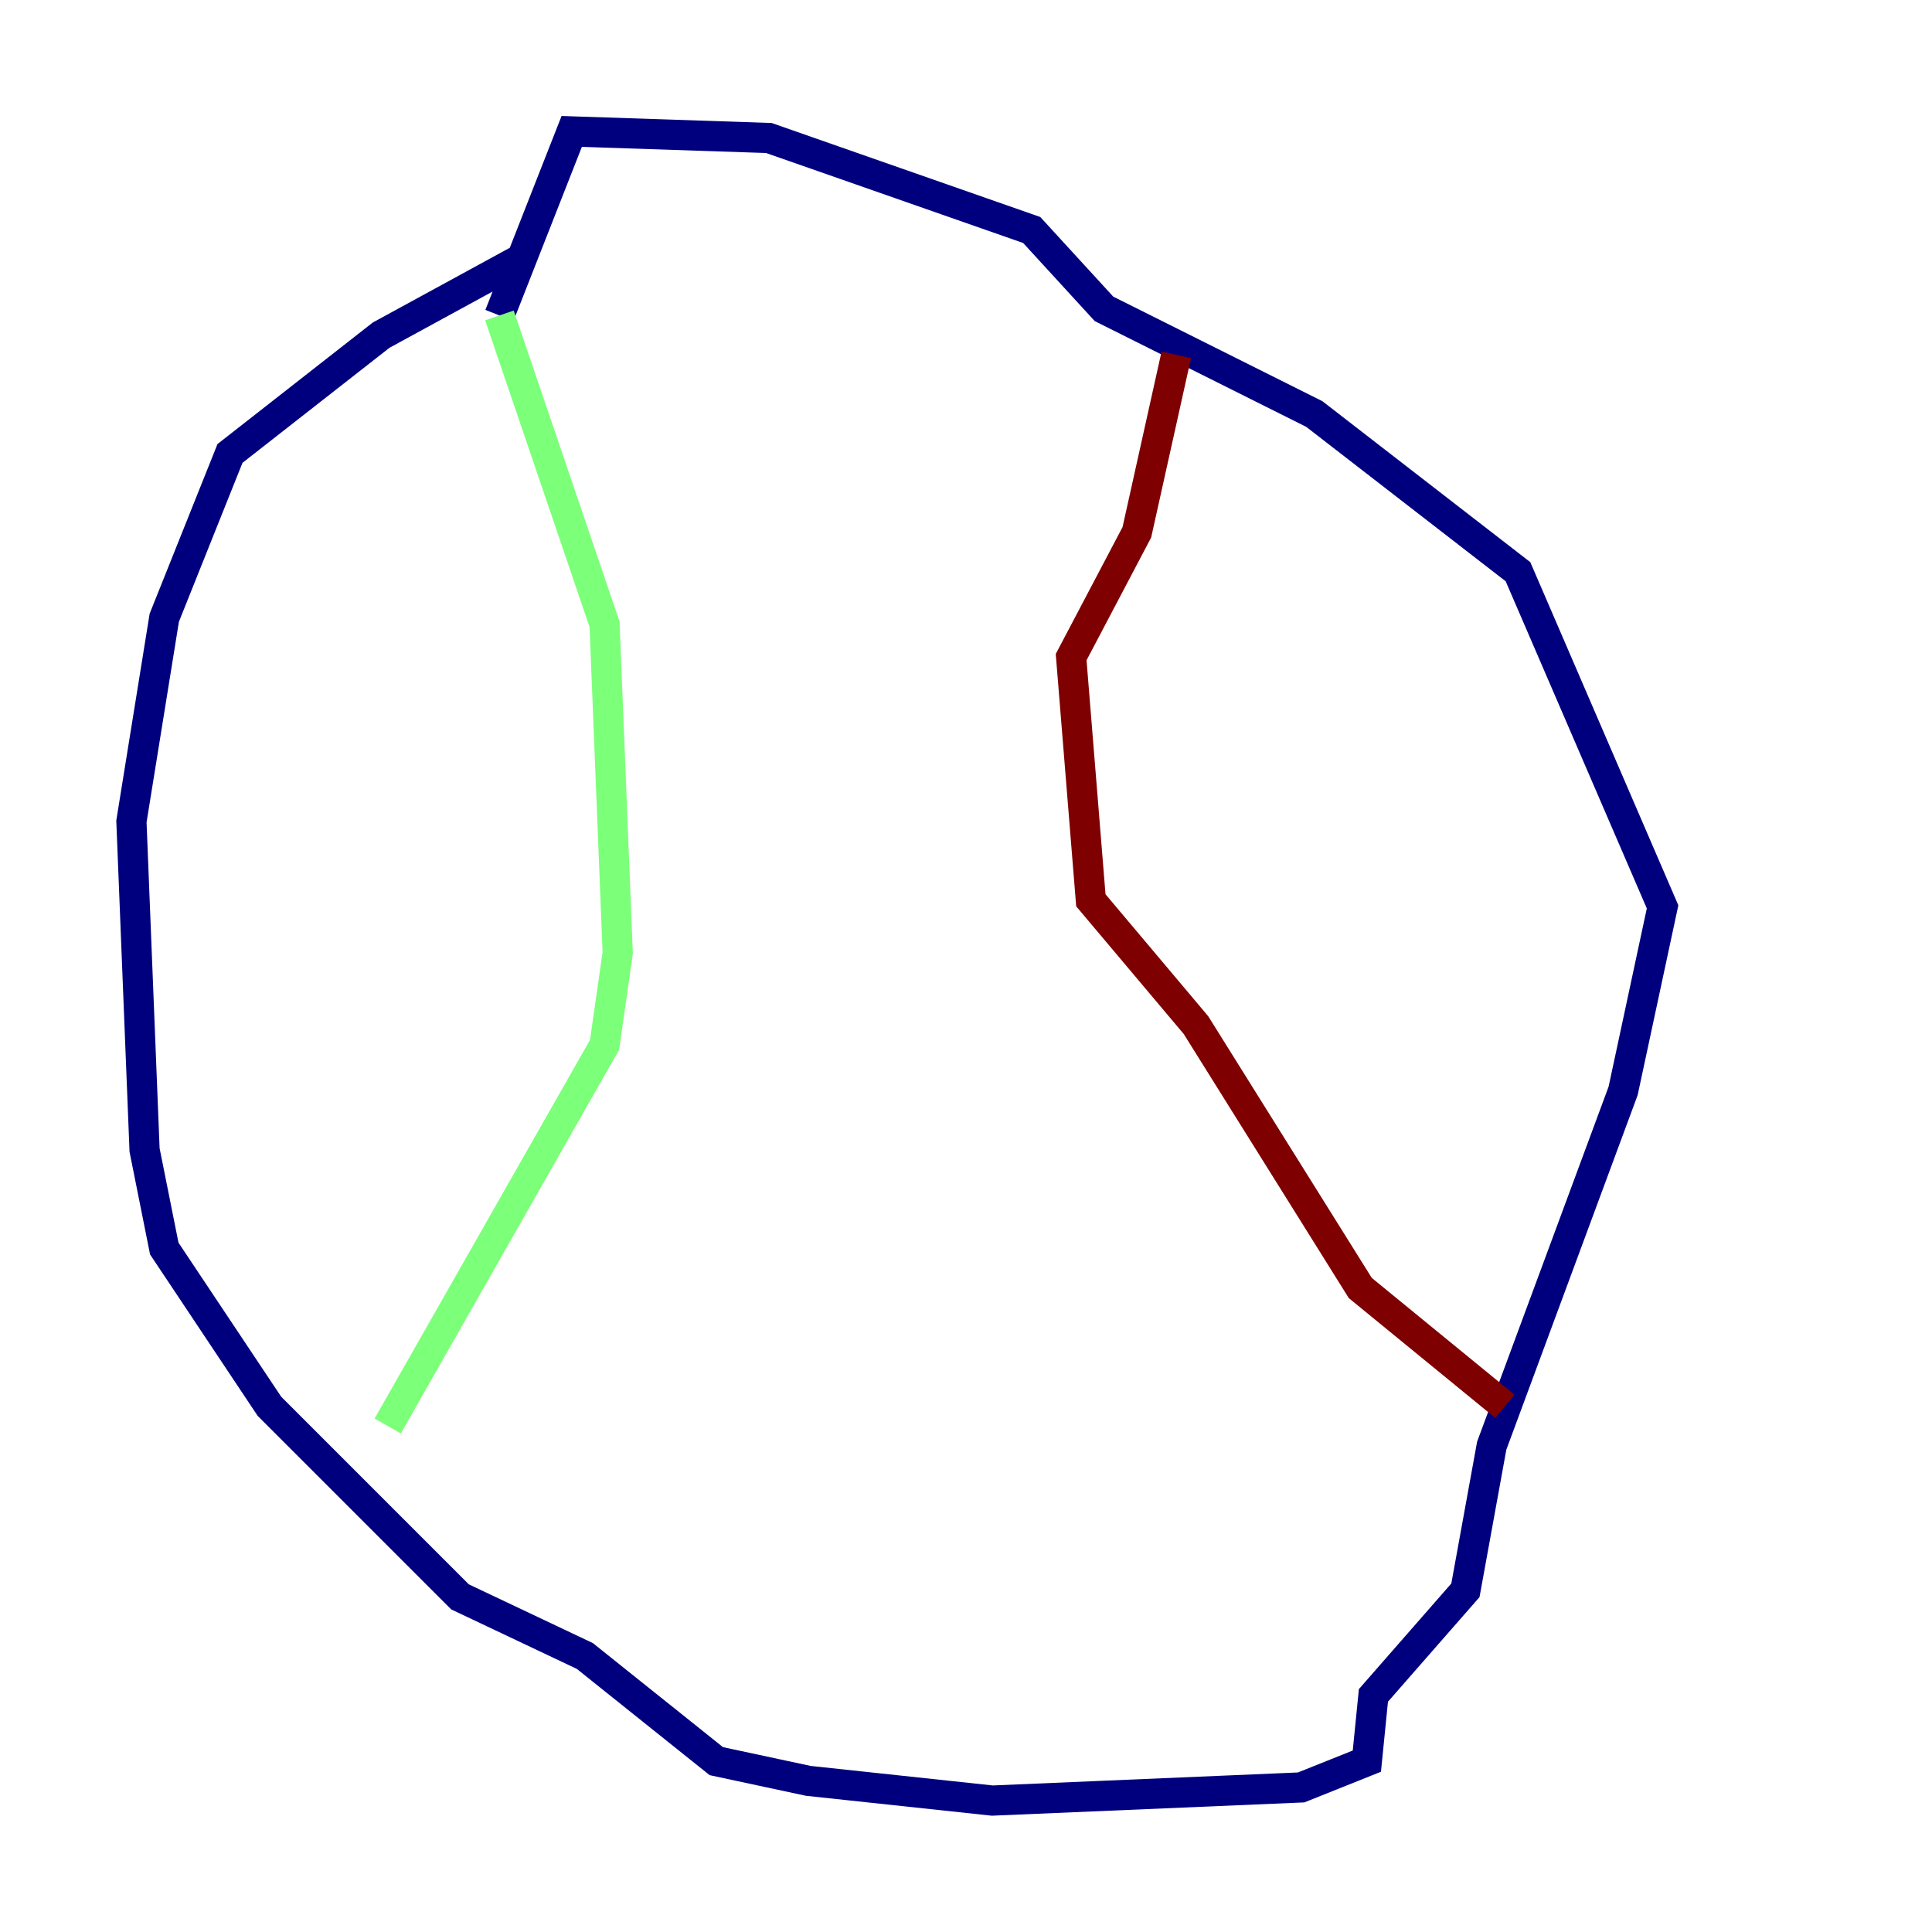 <?xml version="1.0" encoding="utf-8" ?>
<svg baseProfile="tiny" height="128" version="1.2" viewBox="0,0,128,128" width="128" xmlns="http://www.w3.org/2000/svg" xmlns:ev="http://www.w3.org/2001/xml-events" xmlns:xlink="http://www.w3.org/1999/xlink"><defs /><polyline fill="none" points="34.83,16.98 25.252,22.204 15.238,30.041 10.884,40.925 8.707,54.422 9.578,76.191 10.884,82.721 17.85,93.17 30.476,105.796 38.748,109.714 47.456,116.68 53.551,117.986 65.742,119.293 86.204,118.422 90.558,116.68 90.993,112.326 97.088,105.361 98.83,95.782 107.537,72.272 110.15,60.082 100.571,37.878 87.075,27.429 73.143,20.463 68.354,15.238 50.939,9.143 37.878,8.707 33.088,20.898" stroke="#00007f" stroke-width="2" /><polyline fill="none" points="33.088,20.898 40.054,41.361 40.925,63.129 40.054,69.225 25.687,94.476" stroke="#7cff79" stroke-width="2" /><polyline fill="none" points="77.932,23.51 75.32,35.265 70.966,43.537 72.272,59.646 79.238,67.918 90.122,85.333 99.701,93.17" stroke="#7f0000" stroke-width="2" /></svg>